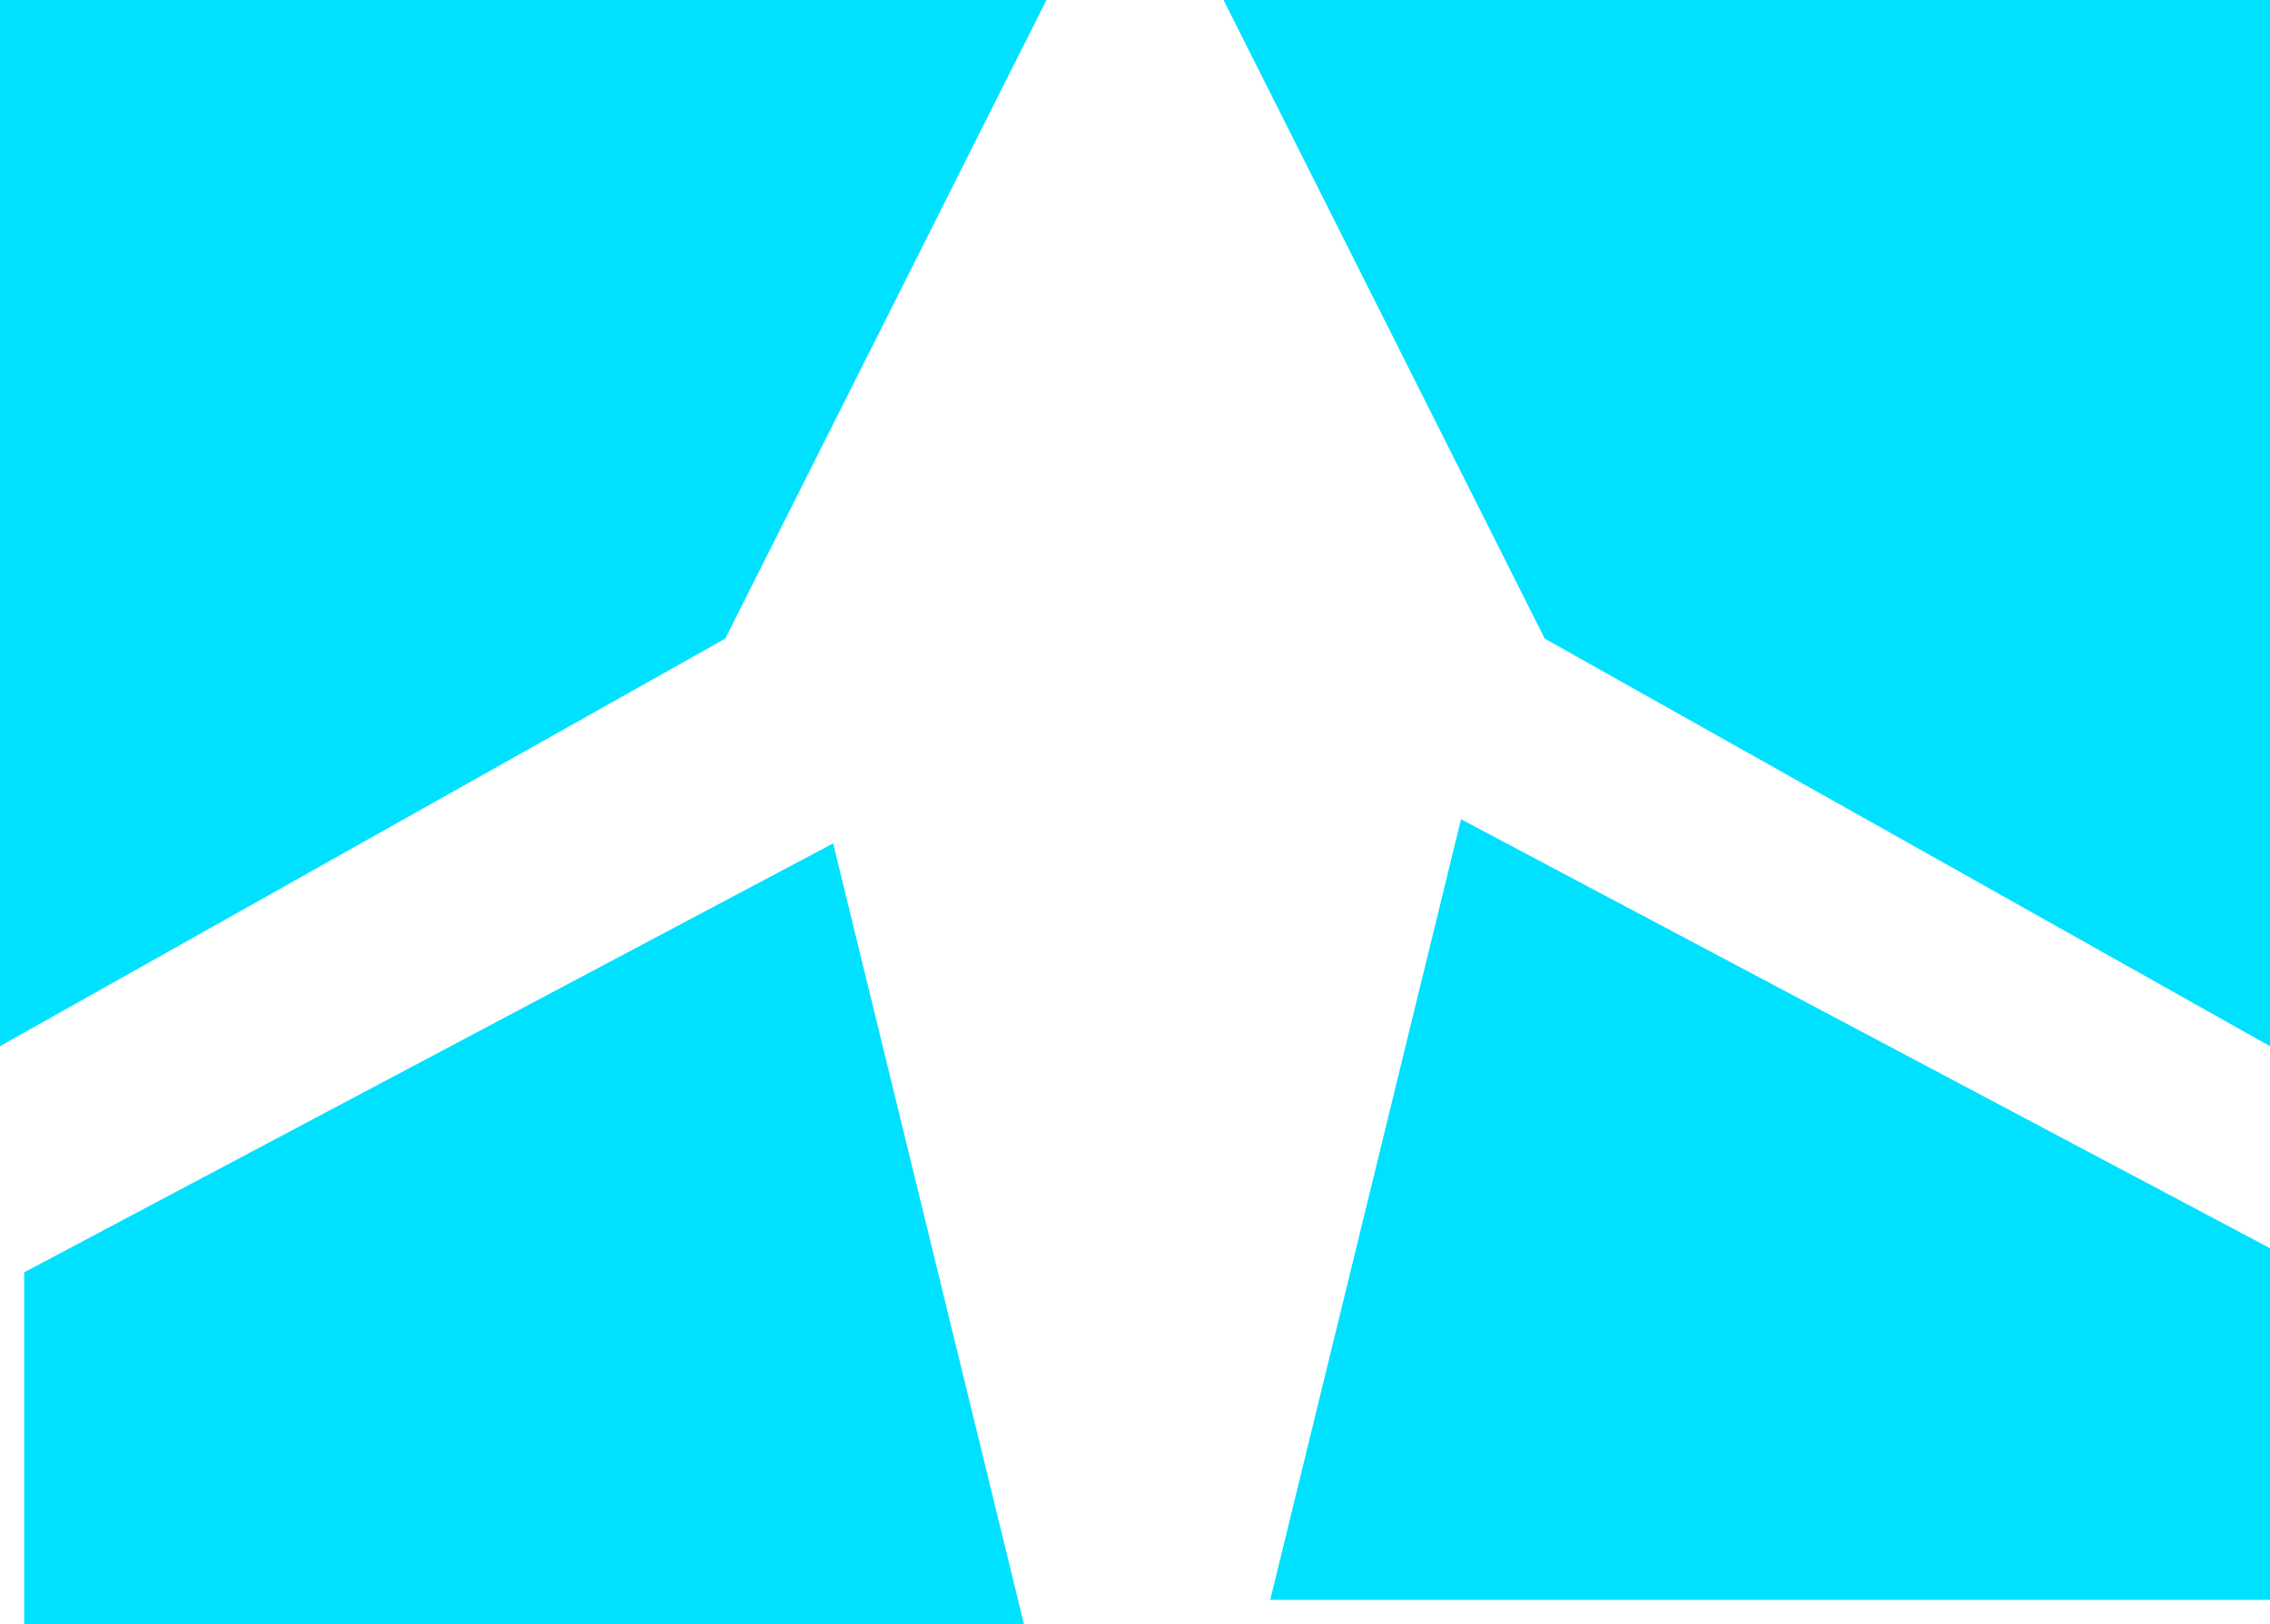 <svg width="1410" height="1009" viewBox="0 0 1410 1009" fill="none" xmlns="http://www.w3.org/2000/svg">
<path d="M1410 650L959.514 396.771L760 0H1410V650Z" fill="#00E1FF"/>
<path d="M0 650L450.486 396.771L650 0H0V650Z" fill="#00E1FF"/>
<path d="M15 790.5L517.5 524L636 1009H15V790.5Z" fill="#00E1FF"/>
<path d="M1410 775.5L907.5 509L789 994H1410V775.5Z" fill="#00E1FF"/>
</svg>
